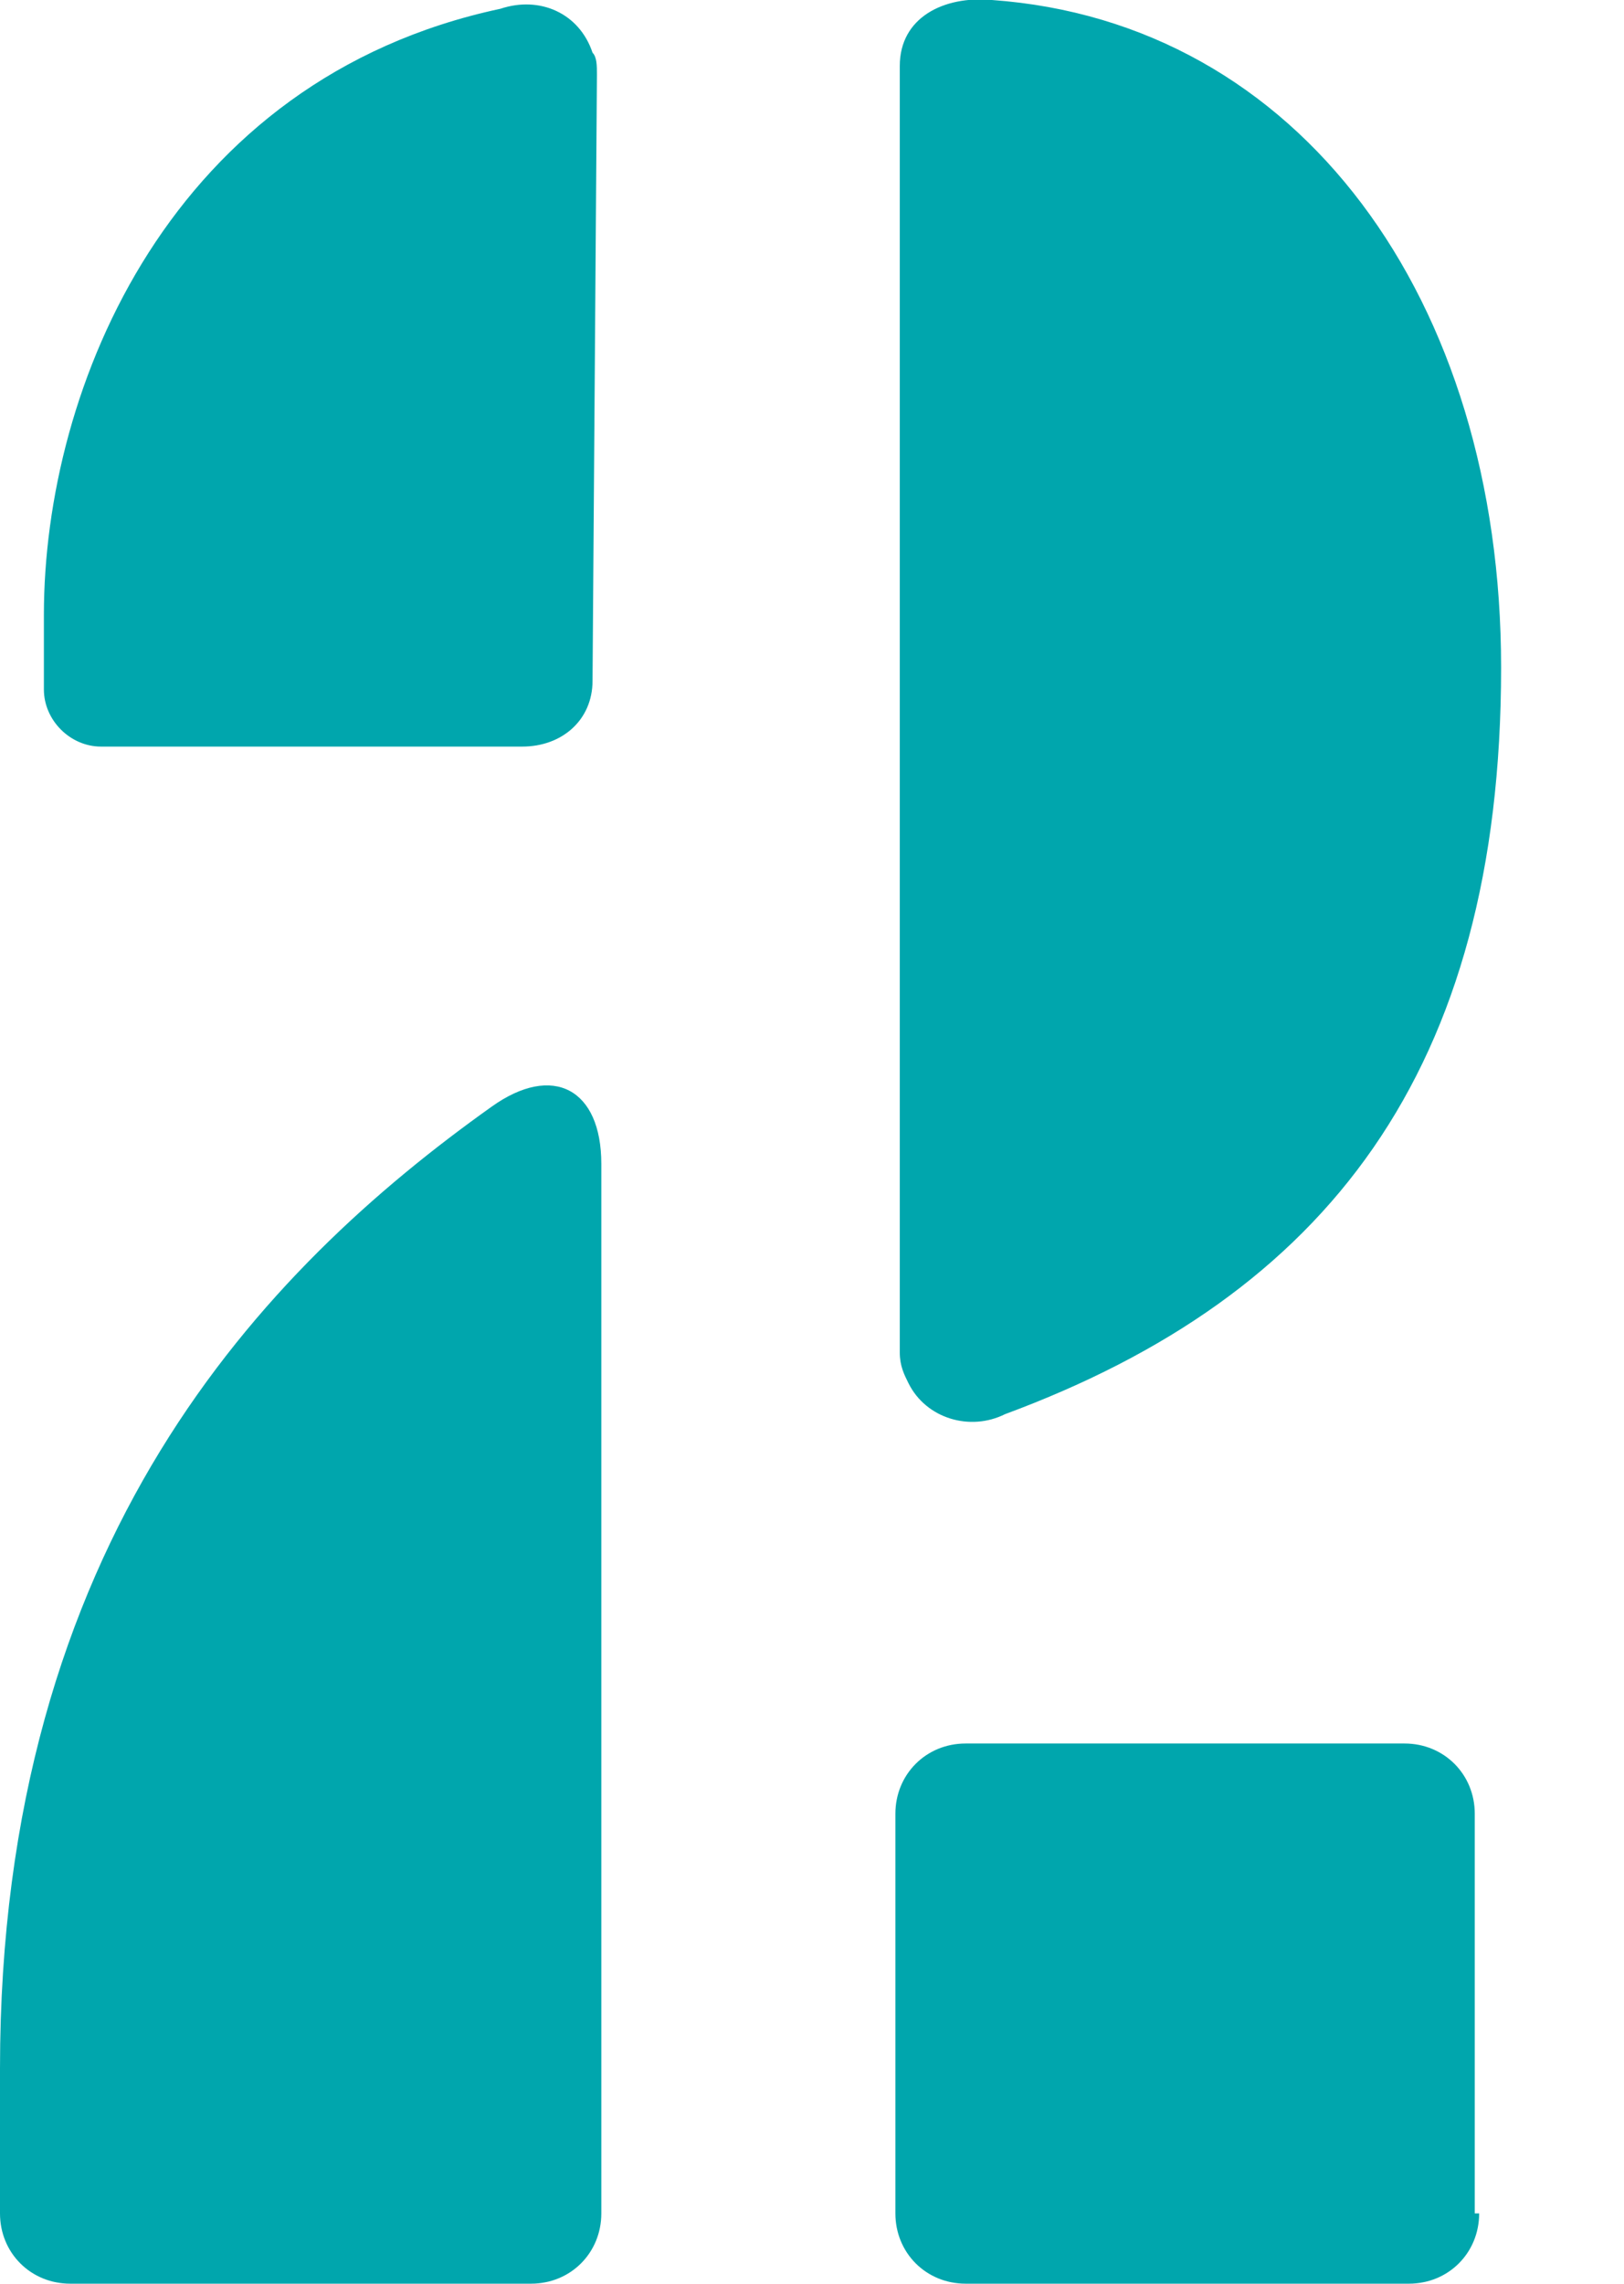 <?xml version="1.0" encoding="utf-8"?>
<!-- Generator: Adobe Illustrator 22.1.0, SVG Export Plug-In . SVG Version: 6.00 Build 0)  -->
<!DOCTYPE svg PUBLIC "-//W3C//DTD SVG 1.1//EN" "http://www.w3.org/Graphics/SVG/1.1/DTD/svg11.dtd">
<svg version="1.1" id="Layer_1" xmlns="http://www.w3.org/2000/svg" xmlns:xlink="http://www.w3.org/1999/xlink" x="0px" y="0px"
	 viewBox="0 0 37 52" style="enable-background:new 0 0 37 52;" xml:space="preserve">
<style type="text/css">
	.st0{fill:#00A6AD;}
</style>
<title>why-number</title>
<path class="st0" d="M1,14C1,8.8,3.9,1.8,11.4,0.2c0.9-0.3,1.8,0.1,2.1,1c0.1,0.1,0.1,0.3,0.1,0.5l-0.1,13.8c0,0.9-0.7,1.5-1.6,1.5
	H2.3C1.6,17,1,16.4,1,15.7V14z M13.7,50.4c0,0.9-0.7,1.6-1.6,1.6l0,0H1.6C0.7,52,0,51.3,0,50.4v-3.3c0-12,6-18.2,11.2-21.9
	c1.4-1,2.5-0.4,2.5,1.3V50.4z M33.7,50.4c0,0.9-0.7,1.6-1.6,1.6l0,0H22c-0.9,0-1.6-0.7-1.6-1.6v-9.1c0-0.9,0.7-1.6,1.6-1.6h10
	c0.9,0,1.6,0.7,1.6,1.6v9.1H33.7z M22.9,32.2c-0.8,0.4-1.8,0.1-2.2-0.7c-0.1-0.2-0.2-0.4-0.2-0.7V1.5c0-1.1,1-1.6,2.1-1.5
	c7,0.5,11.6,6.8,11.6,15.2C34.2,24.4,30.2,29.5,22.9,32.2z"/>
</svg>
